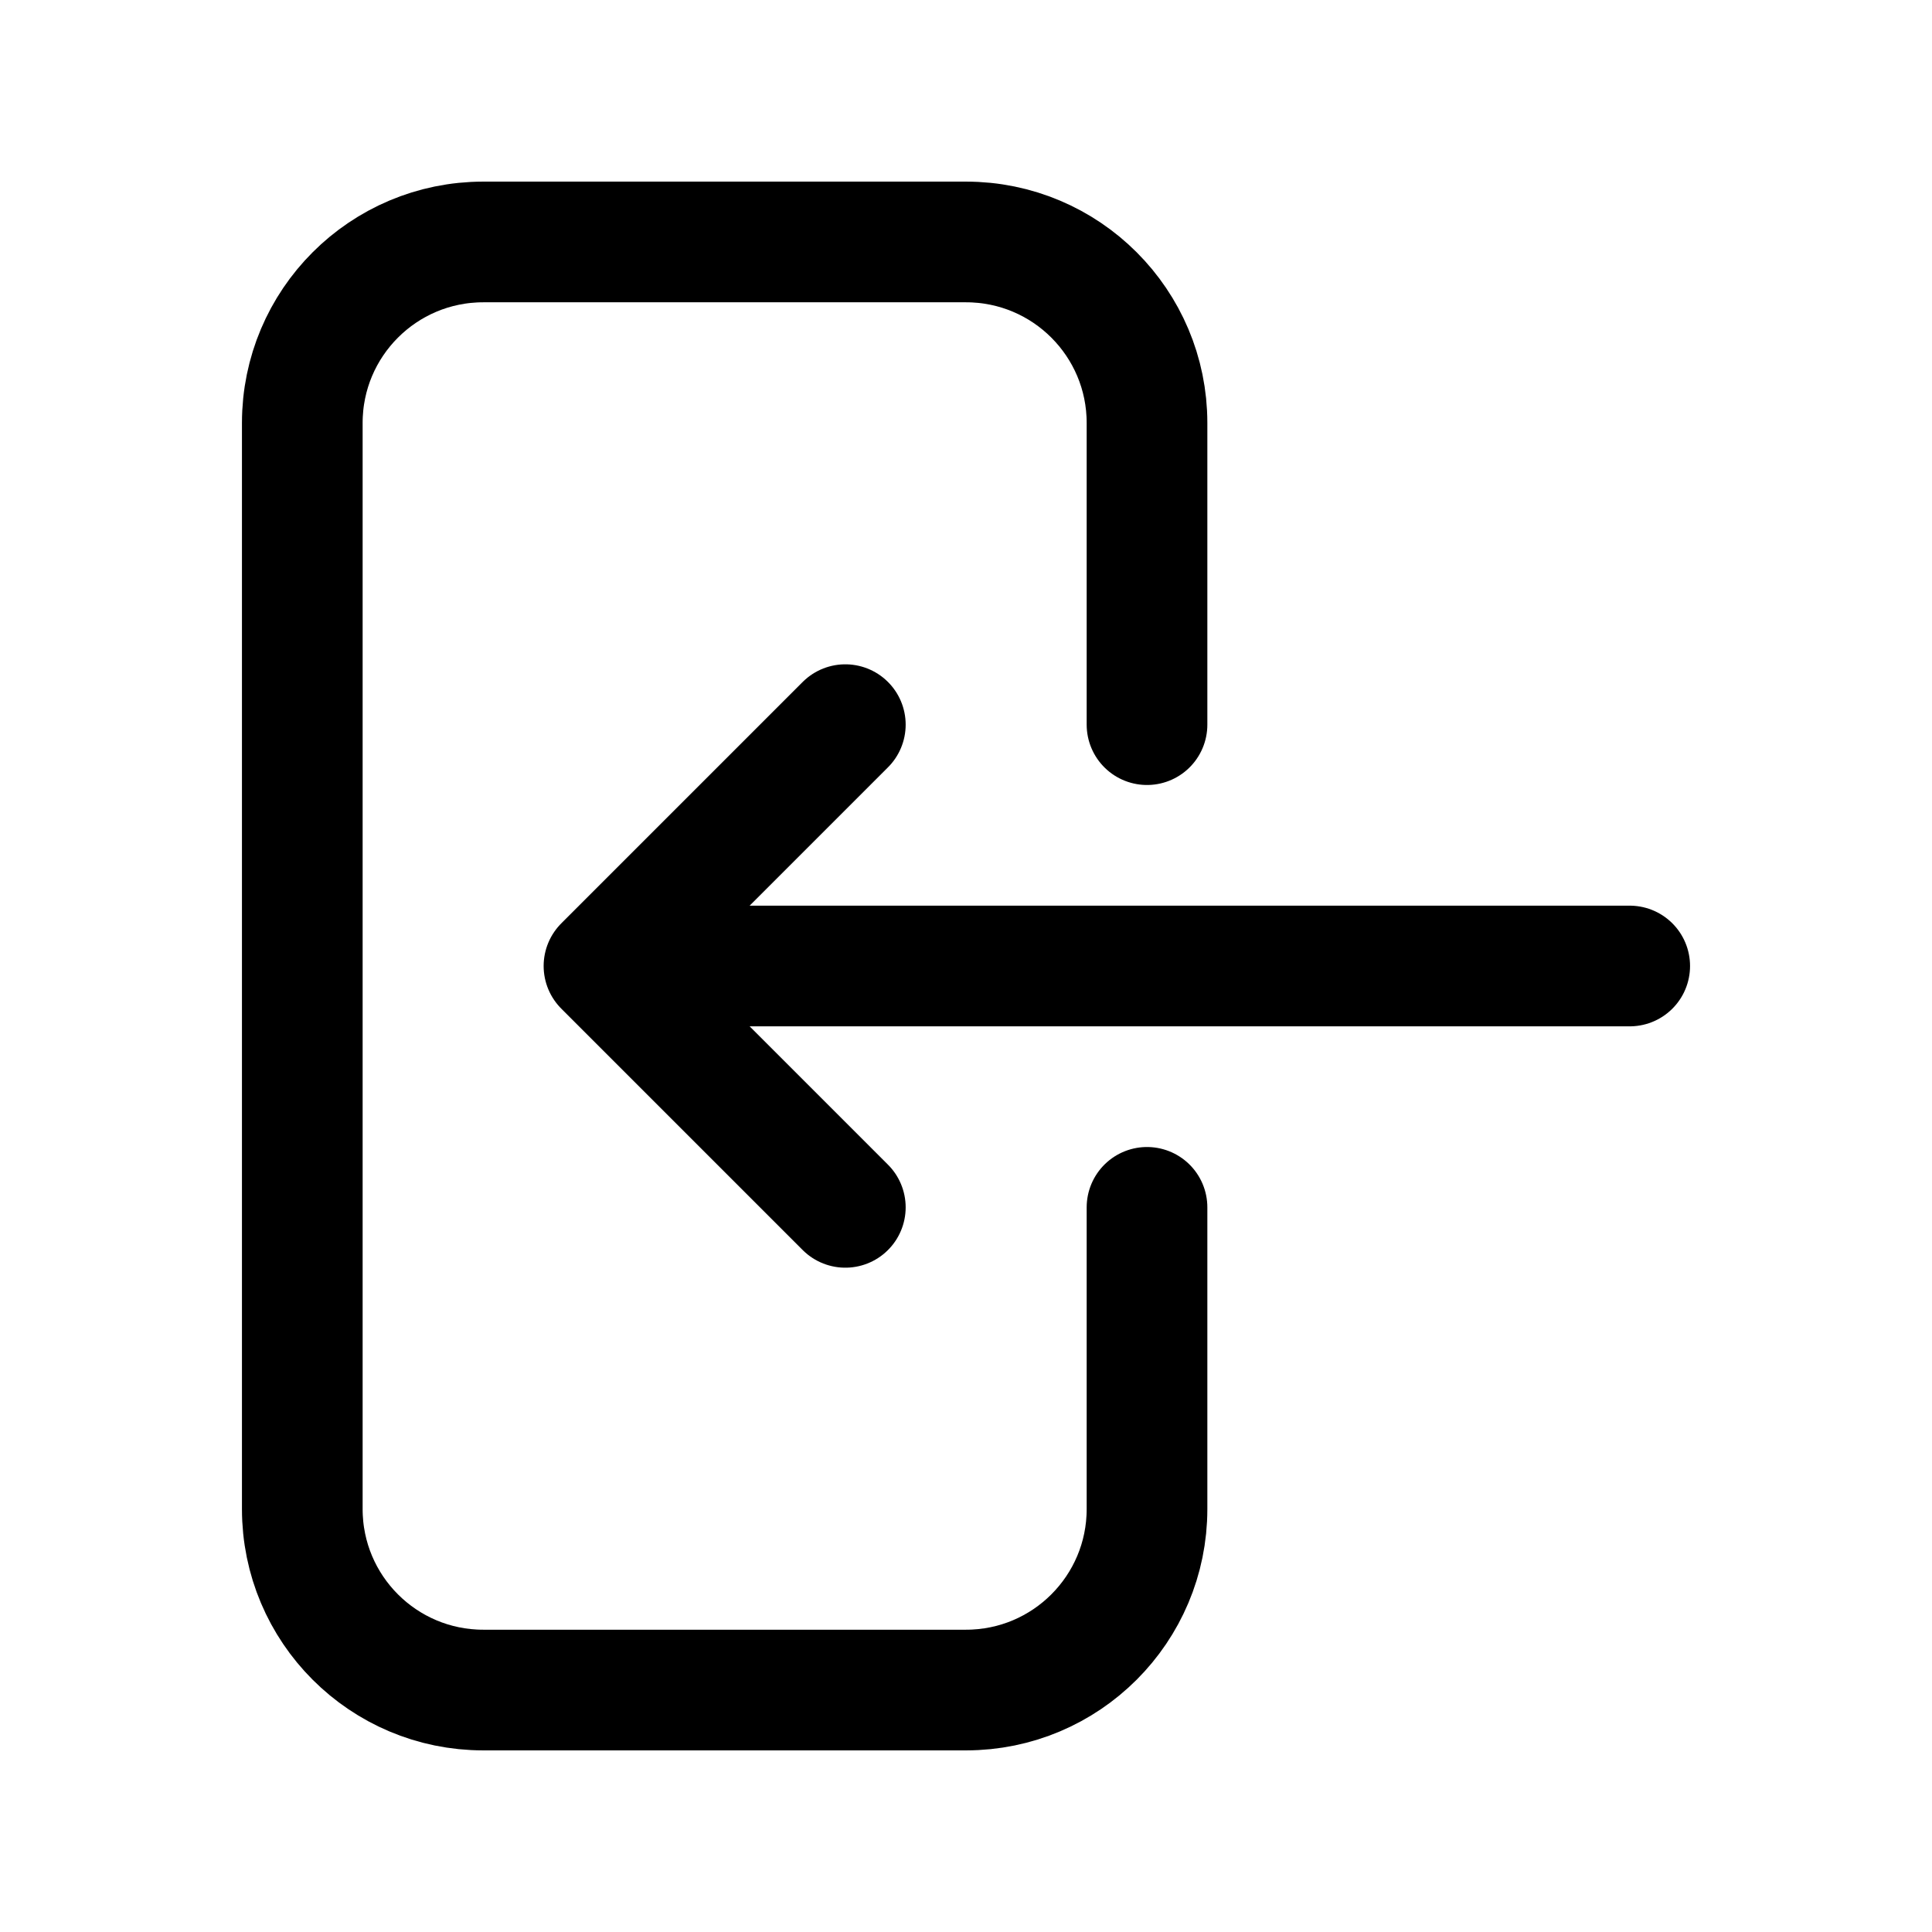 <?xml version="1.0" encoding="UTF-8" standalone="no" ?>
<!DOCTYPE svg PUBLIC "-//W3C//DTD SVG 1.1//EN" "http://www.w3.org/Graphics/SVG/1.1/DTD/svg11.dtd">
<svg xmlns="http://www.w3.org/2000/svg" xmlns:xlink="http://www.w3.org/1999/xlink" version="1.1" width="128" height="128" viewBox="0 0 128 128" xml:space="preserve">
<desc>Created with Fabric.js 5.2.4</desc>
<defs>
</defs>
<rect x="0" y="0" width="100%" height="100%" fill="transparent"></rect>
<g transform="matrix(1 0 0 1 64 64)" id="d34b6aeb-9fec-446b-a460-eececd66774b"  >
<rect style="stroke: none; stroke-width: 1; stroke-dasharray: none; stroke-linecap: butt; stroke-dashoffset: 0; stroke-linejoin: miter; stroke-miterlimit: 4; fill: rgb(255,255,255); fill-rule: nonzero; opacity: 1; visibility: hidden;" vector-effect="non-scaling-stroke"  x="-64" y="-64" rx="0" ry="0" width="128" height="128" />
</g>
<g transform="matrix(Infinity NaN NaN Infinity 0 0)" id="945724bf-98d6-4ad2-a323-6a438b7a2146"  >
</g>
<g transform="matrix(5.33 0 0 5.33 64 64)"  >
<path style="stroke: rgb(0,0,0); stroke-width: 1.5; stroke-dasharray: none; stroke-linecap: round; stroke-dashoffset: 0; stroke-linejoin: round; stroke-miterlimit: 4; fill: none; fill-rule: nonzero; opacity: 1;"  transform=" translate(-13.5, -12)" d="M 15.75 9 L 15.75 5.25 C 15.75 4.007 14.743 3 13.5 3 L 7.5 3 C 6.257 3 5.25 4.007 5.25 5.25 L 5.25 18.75 C 5.25 19.993 6.257 21 7.5 21 L 13.5 21 C 14.743 21 15.75 19.993 15.75 18.75 L 15.75 15 M 12 9 L 9 12 M 9 12 L 12 15 M 9 12 L 21.75 12" stroke-linecap="round" />
</g>
</svg>